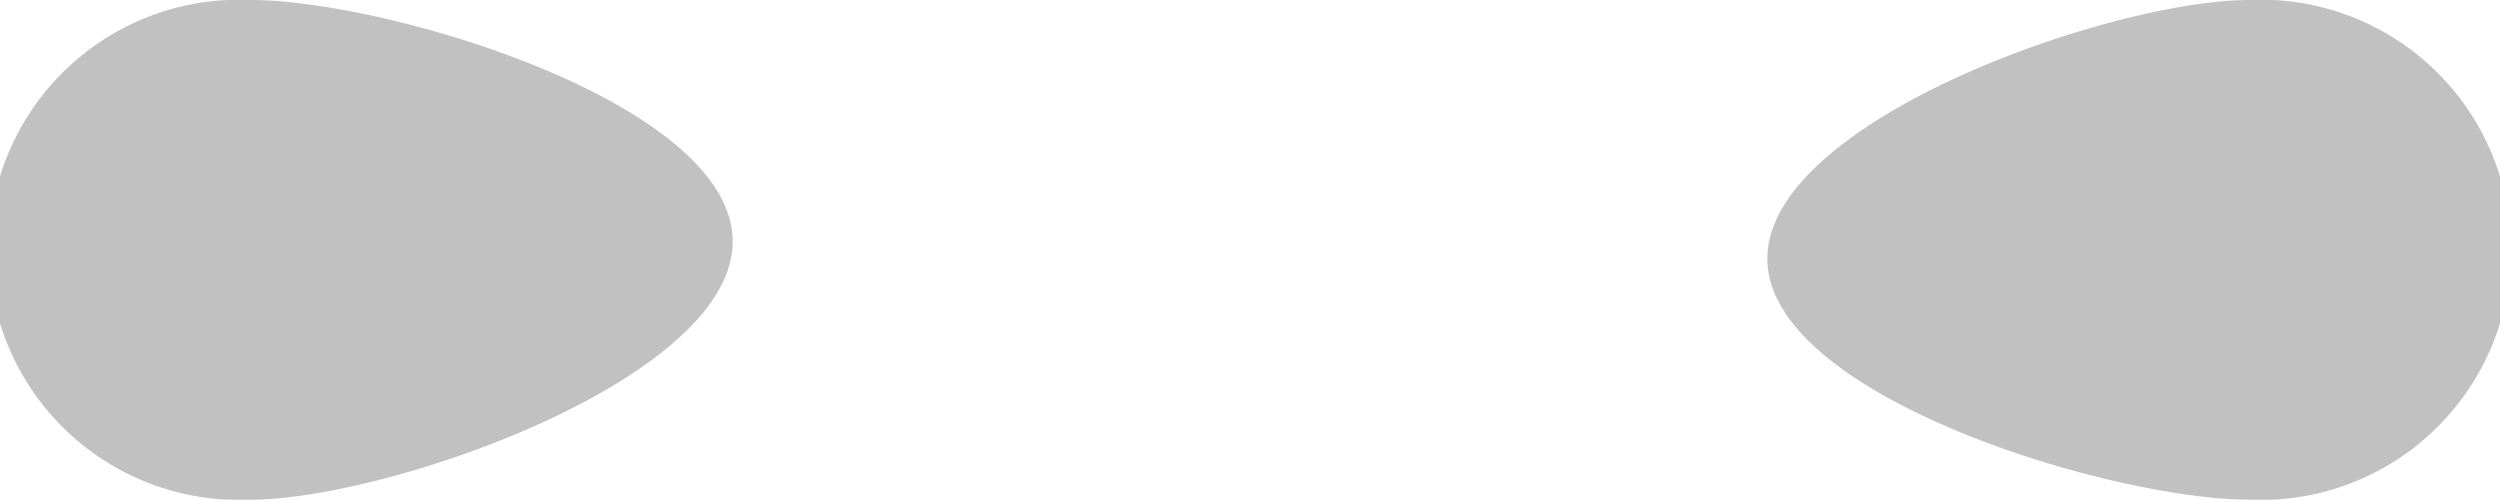 <svg xmlns="http://www.w3.org/2000/svg" viewBox="0 0 46.68 9.33">
    <defs>
        <style>.cls-1{fill:#c2c1c1;}</style>
    </defs>
    <title>Augen (3)</title>
    <g id="Ebene_2" data-name="Ebene 2">
        <g id="Mann">
            <g id="Organe">
                <g id="Augen">
                    <path class="cls-1" d="M13.68,4.51c0-2.58-6.44-4.51-9-4.51a4.67,4.67,0,1,0,0,9.33C7.24,9.33,13.68,7.08,13.68,4.51Z"/>
                    <path class="cls-1" d="M33,4.83c0,2.57,6.43,4.5,9,4.5A4.67,4.67,0,1,0,42,0C39.43,0,33,2.25,33,4.83Z"/>
                </g>
            </g>
        </g>
    </g>
</svg>